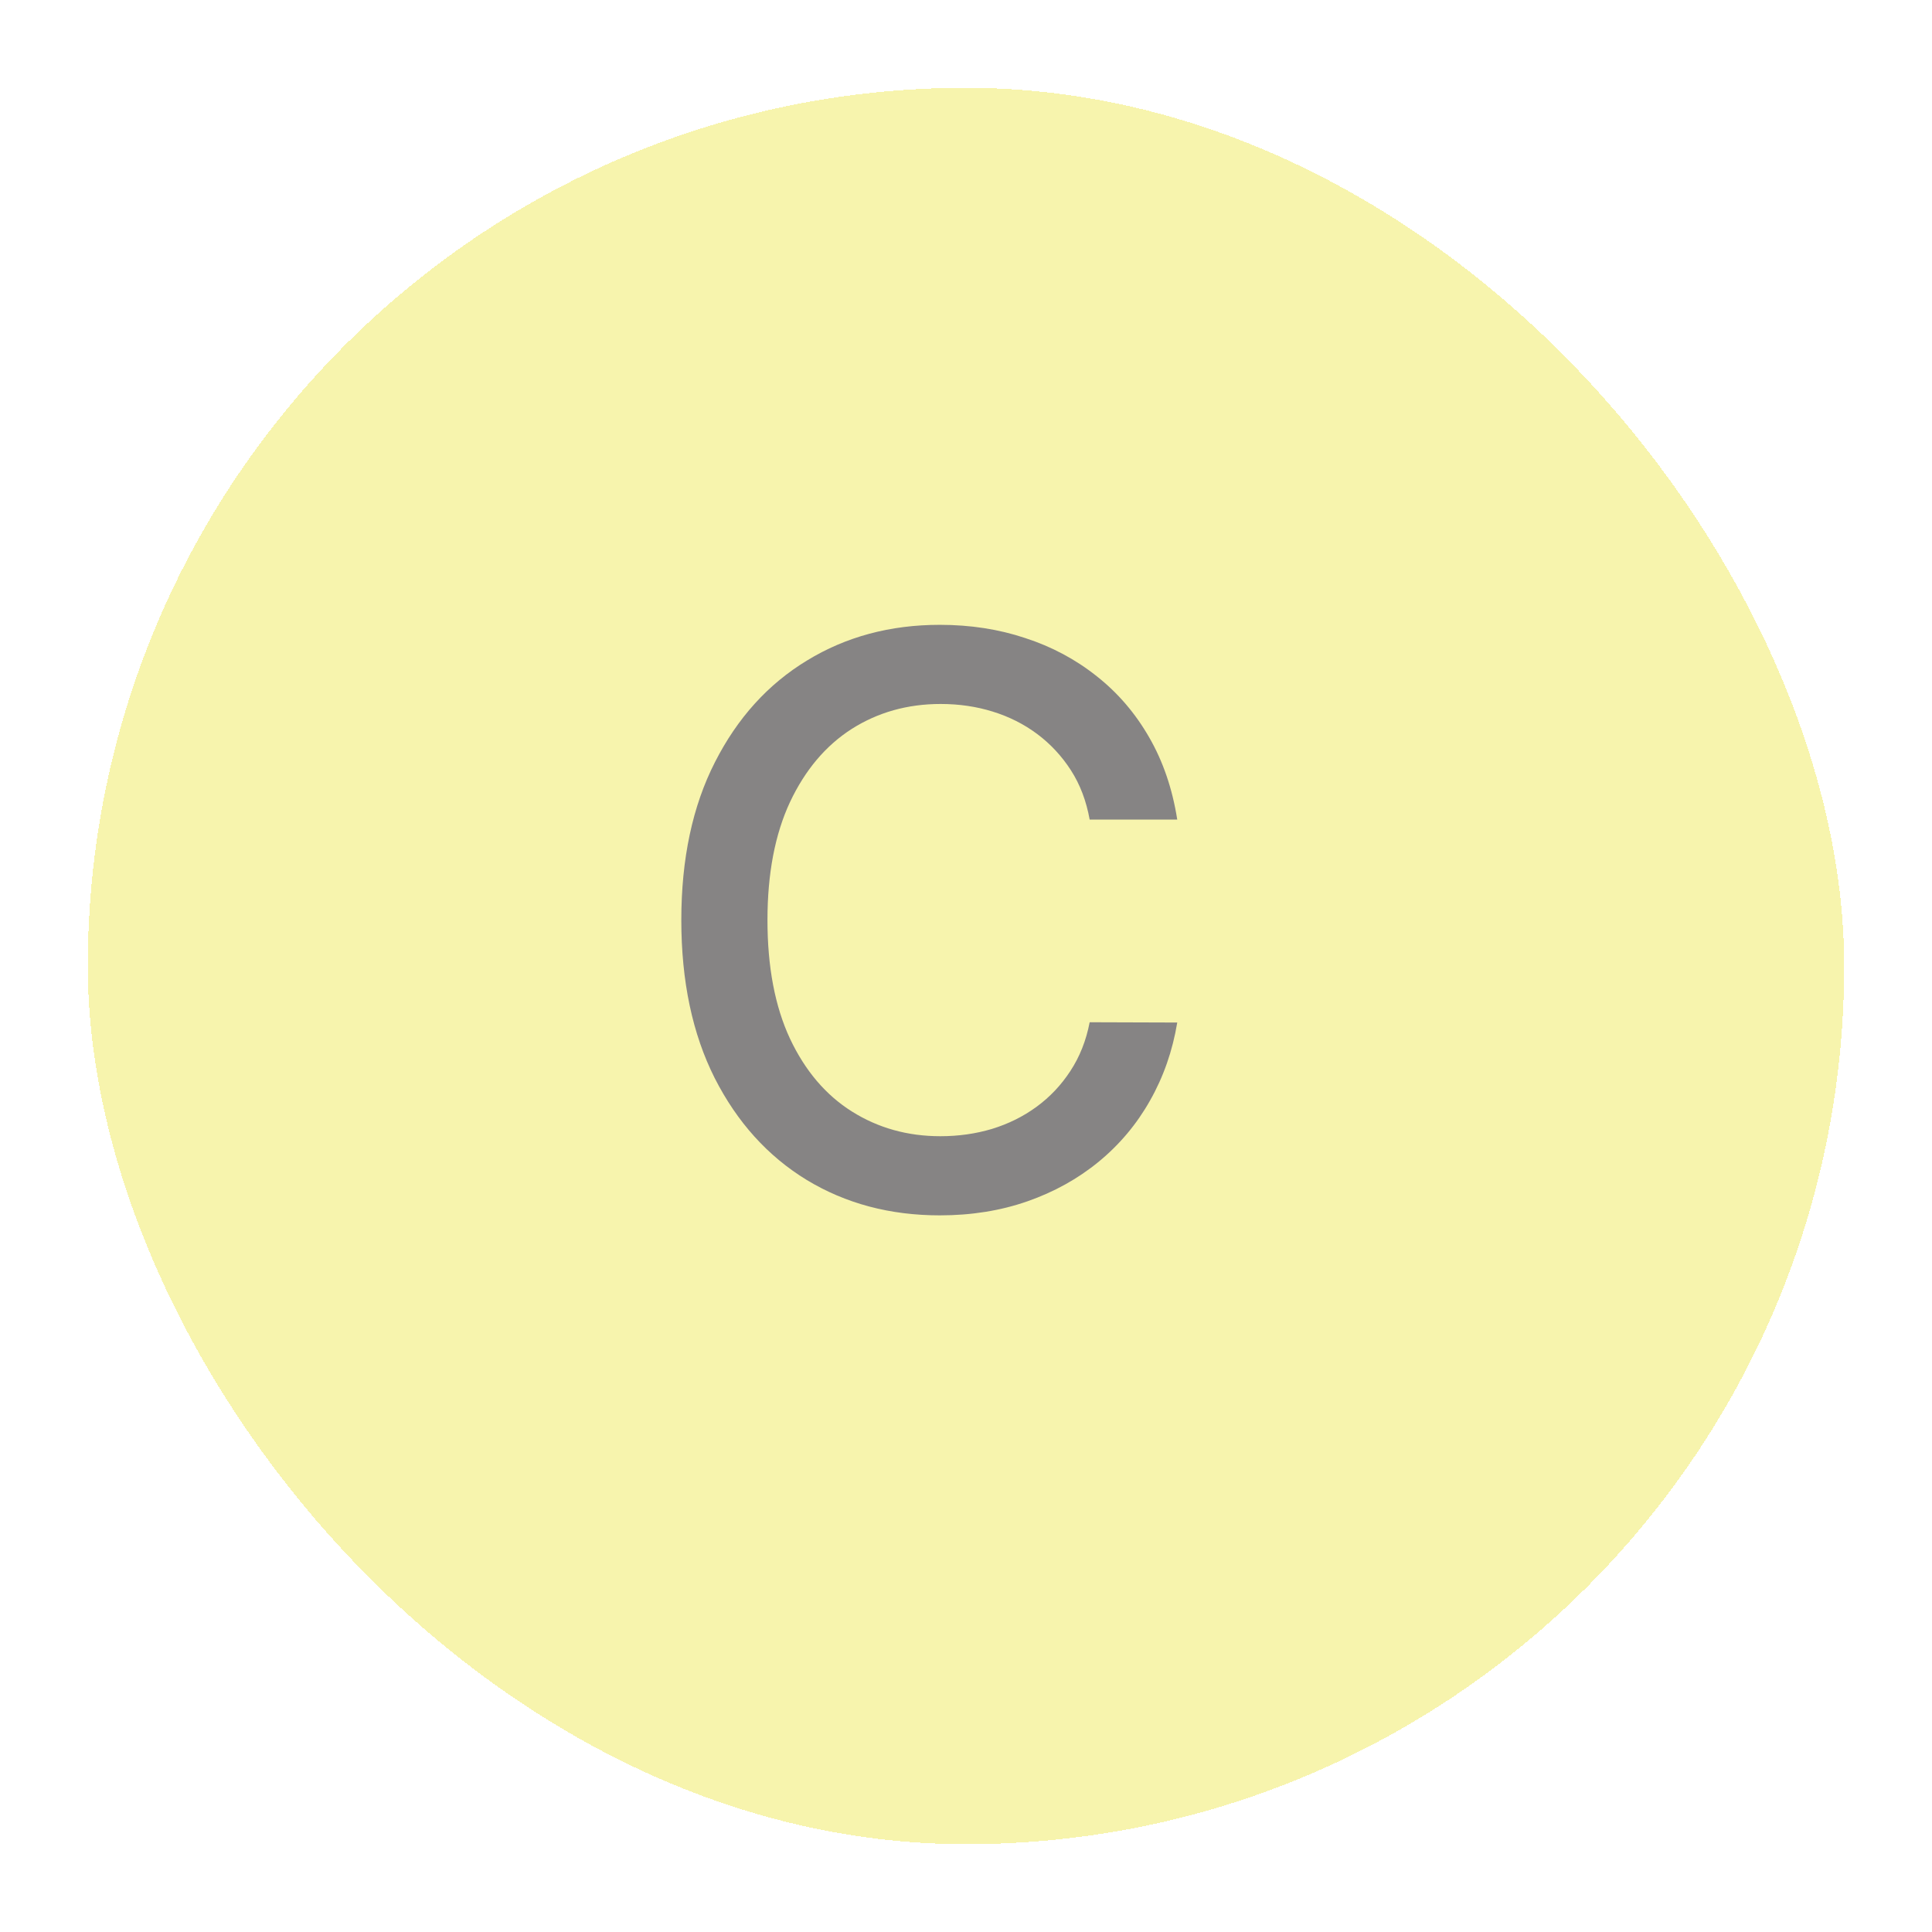 <svg width="88" height="88" viewBox="0 0 88 88" fill="none" xmlns="http://www.w3.org/2000/svg">
<g filter="url(#filter0_d_8_131)">
<rect x="4" width="80" height="80" rx="40" fill="#F2EE7F" fill-opacity="0.64" shape-rendering="crispEdges"/>
</g>
<path d="M53.622 37.332H49.633C49.48 36.48 49.195 35.73 48.777 35.082C48.359 34.435 47.848 33.885 47.243 33.433C46.638 32.981 45.96 32.641 45.21 32.41C44.469 32.18 43.68 32.065 42.845 32.065C41.337 32.065 39.986 32.445 38.793 33.203C37.608 33.962 36.67 35.074 35.98 36.54C35.298 38.006 34.957 39.795 34.957 41.909C34.957 44.04 35.298 45.838 35.98 47.304C36.67 48.77 37.612 49.878 38.805 50.628C39.999 51.378 41.341 51.753 42.832 51.753C43.659 51.753 44.443 51.642 45.185 51.42C45.935 51.19 46.612 50.854 47.217 50.41C47.822 49.967 48.334 49.426 48.751 48.787C49.178 48.139 49.472 47.398 49.633 46.562L53.622 46.575C53.409 47.862 52.996 49.047 52.382 50.129C51.777 51.203 50.997 52.132 50.043 52.916C49.097 53.692 48.014 54.293 46.795 54.719C45.577 55.145 44.247 55.358 42.807 55.358C40.54 55.358 38.52 54.821 36.747 53.747C34.974 52.665 33.577 51.118 32.554 49.106C31.54 47.095 31.033 44.696 31.033 41.909C31.033 39.114 31.544 36.715 32.567 34.712C33.59 32.7 34.987 31.158 36.76 30.084C38.533 29.001 40.548 28.46 42.807 28.46C44.196 28.46 45.492 28.66 46.693 29.061C47.903 29.453 48.99 30.033 49.953 30.8C50.916 31.558 51.713 32.487 52.344 33.587C52.974 34.678 53.401 35.926 53.622 37.332Z" fill="#868484"/>
<defs>
<filter id="filter0_d_8_131" x="0" y="0" width="88" height="88" filterUnits="userSpaceOnUse" color-interpolation-filters="sRGB">
<feFlood flood-opacity="0" result="BackgroundImageFix"/>
<feColorMatrix in="SourceAlpha" type="matrix" values="0 0 0 0 0 0 0 0 0 0 0 0 0 0 0 0 0 0 127 0" result="hardAlpha"/>
<feOffset dy="4"/>
<feGaussianBlur stdDeviation="2"/>
<feComposite in2="hardAlpha" operator="out"/>
<feColorMatrix type="matrix" values="0 0 0 0 0.149 0 0 0 0 0.059 0 0 0 0 0.059 0 0 0 0.81 0"/>
<feBlend mode="normal" in2="BackgroundImageFix" result="effect1_dropShadow_8_131"/>
<feBlend mode="normal" in="SourceGraphic" in2="effect1_dropShadow_8_131" result="shape"/>
</filter>
</defs>
</svg>
